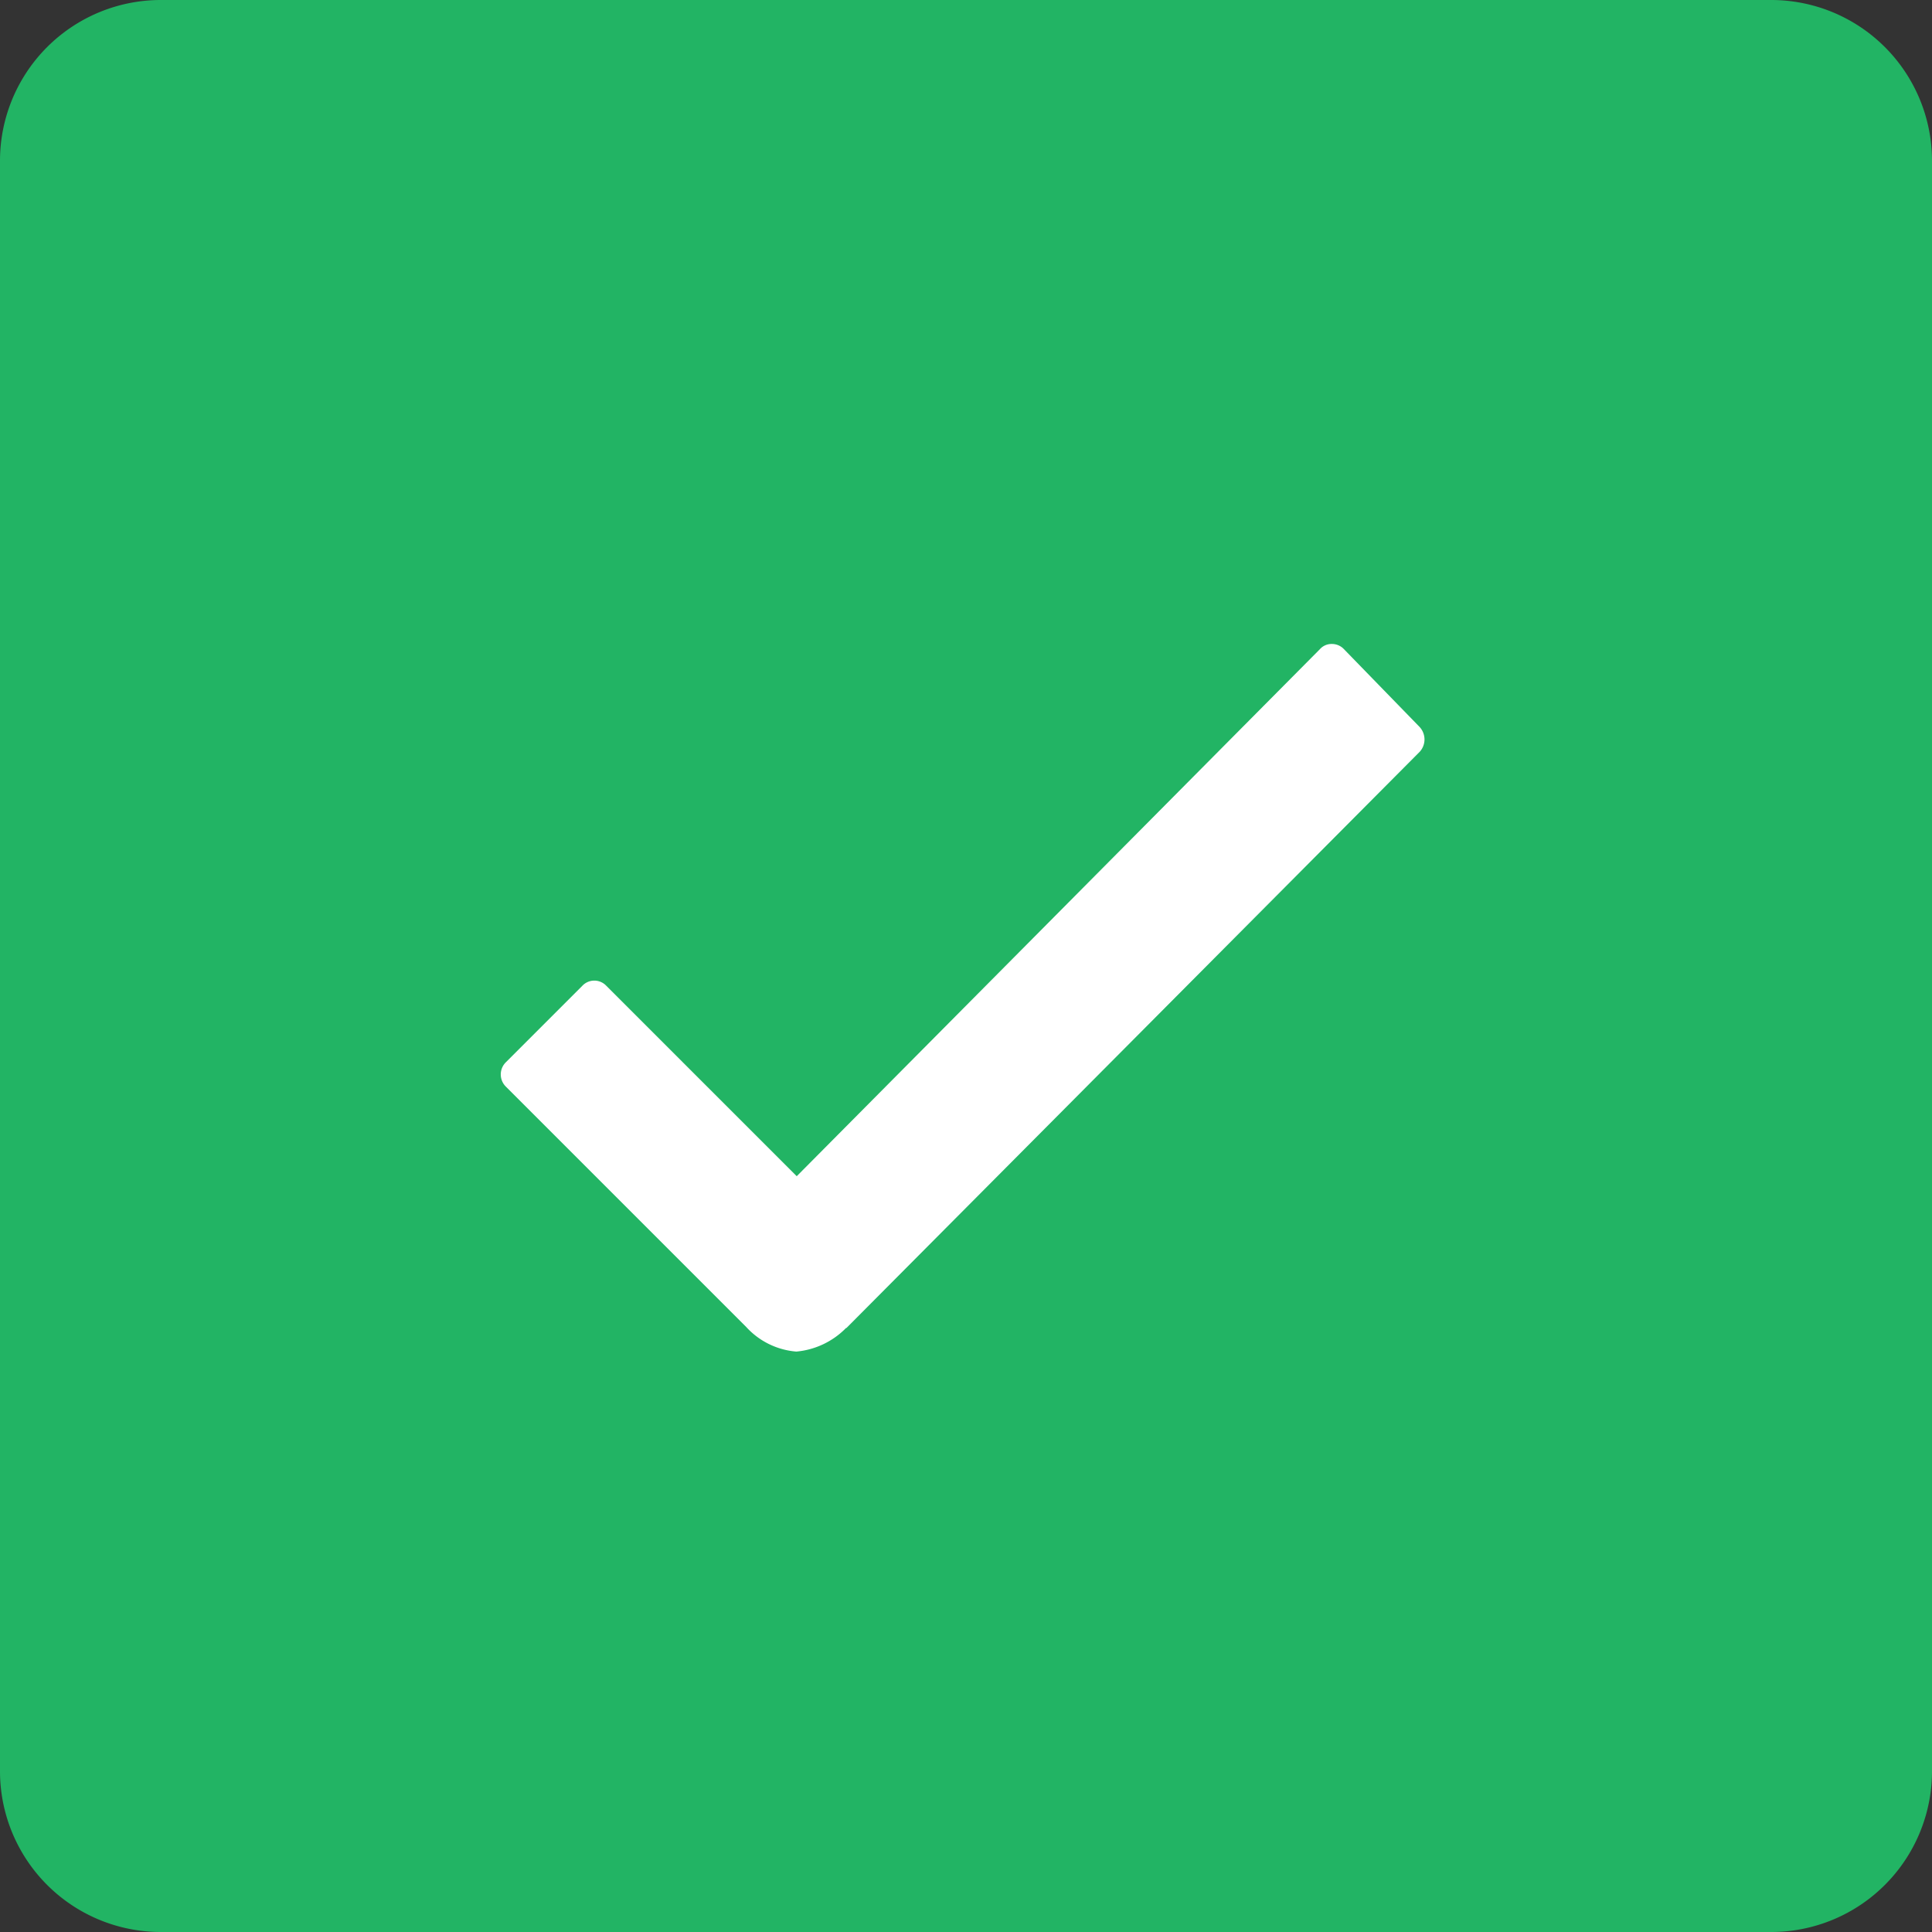 <svg xmlns="http://www.w3.org/2000/svg" width="23.5" height="23.5" viewBox="0 0 23.5 23.5">
  <rect x="0" y="0" width="23.5" height="23.5" fill="#333333" stroke="none"/>
  <g id="Group_71" data-name="Group 71" transform="translate(-1667 -1213)">
    <path id="Icon_ionic-ios-checkbox" data-name="Icon ionic-ios-checkbox" d="M26.042,4.5H6.458A1.956,1.956,0,0,0,4.5,6.458V26.042A1.956,1.956,0,0,0,6.458,28H26.042A1.956,1.956,0,0,0,28,26.042V6.458A1.956,1.956,0,0,0,26.042,4.5Z" transform="translate(1662.5 1208.5)" fill="#22b464"/>
    <path id="Icon_ionic-ios-checkmark" data-name="Icon ionic-ios-checkmark" d="M21.607,13.213l-.918-.944a.2.2,0,0,0-.146-.063h0a.189.189,0,0,0-.146.063l-6.364,6.411-2.316-2.316a.2.2,0,0,0-.292,0l-.928.928a.208.208,0,0,0,0,.3l2.921,2.921a.924.924,0,0,0,.61.3.968.968,0,0,0,.605-.287h.005l6.974-7.01A.223.223,0,0,0,21.607,13.213Z" transform="translate(1662.658 1208.627)" fill="#fff"/>
  </g>
</svg>
